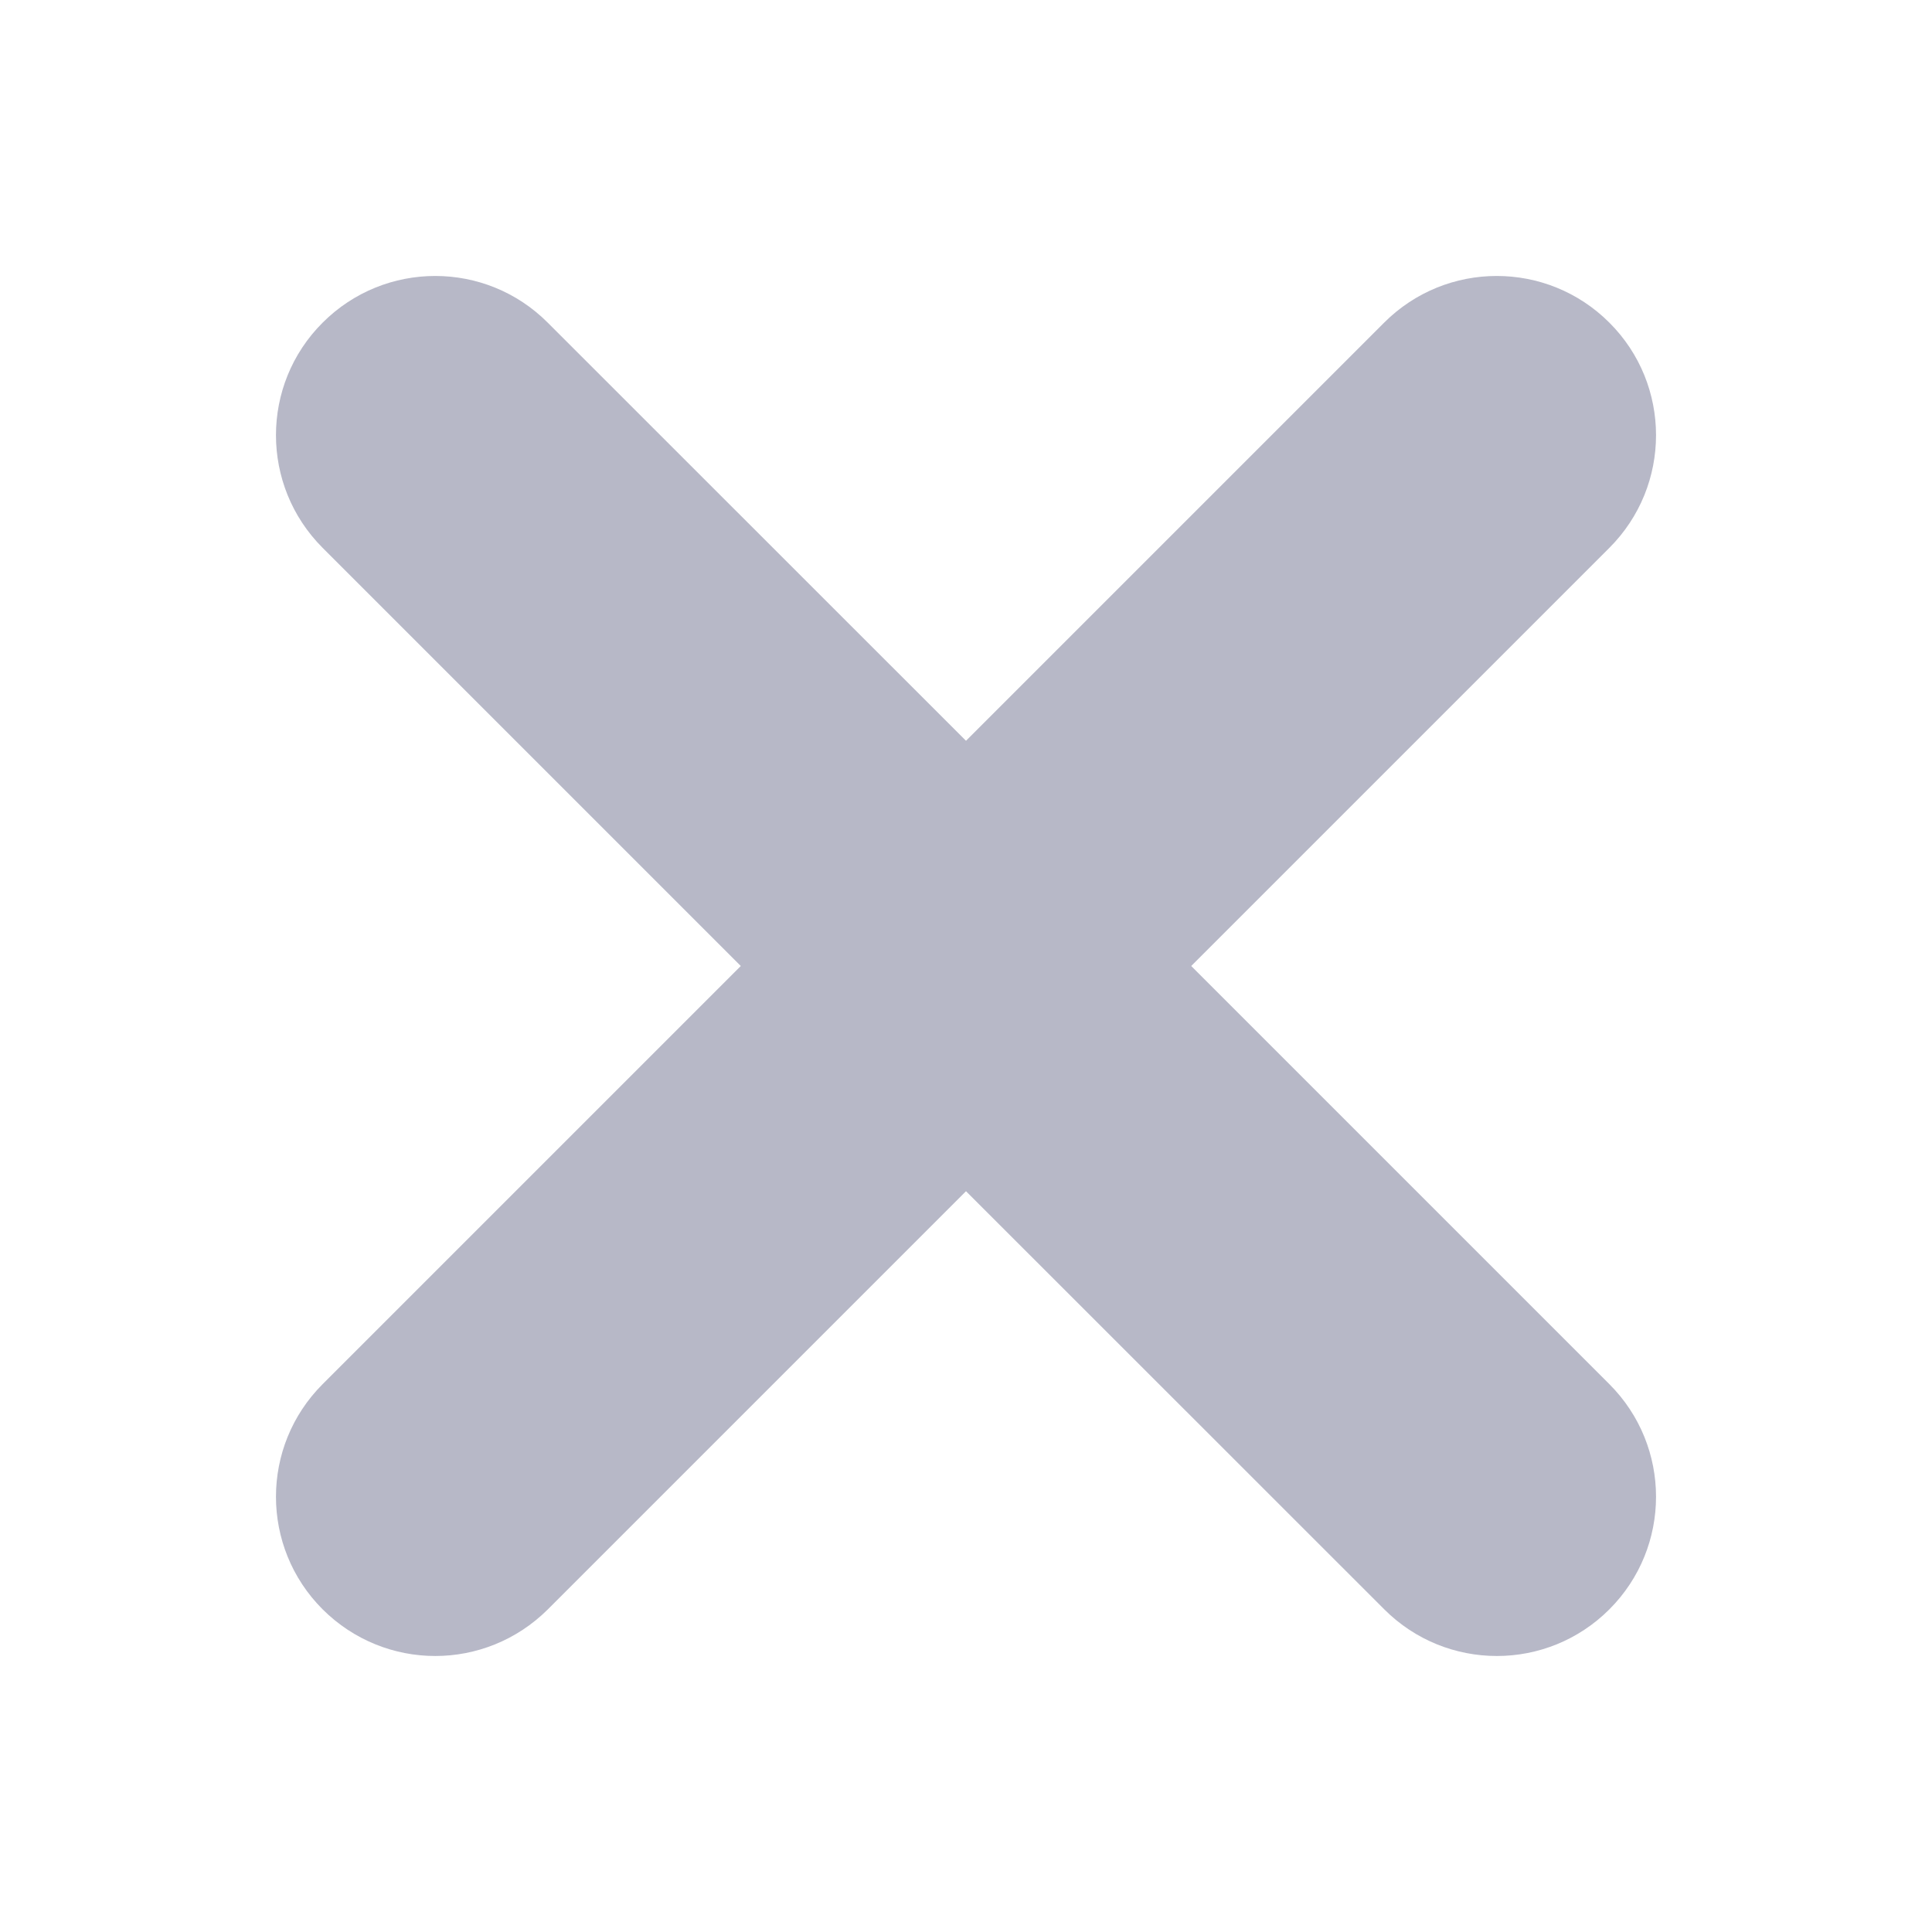 <svg width="14" height="14" viewBox="0 0 14 14" fill="none" xmlns="http://www.w3.org/2000/svg">
<path d="M11.662 3.97L8.632 7L11.662 10.03C12.113 10.481 12.113 11.211 11.662 11.662C11.437 11.887 11.142 12 10.847 12C10.551 12 10.256 11.887 10.031 11.662L7 8.632L3.97 11.662C3.744 11.887 3.449 12 3.154 12C2.859 12 2.564 11.887 2.338 11.662C1.887 11.211 1.887 10.481 2.338 10.03L5.368 7L2.338 3.97C1.887 3.519 1.887 2.788 2.338 2.338C2.789 1.887 3.519 1.887 3.969 2.338L7 5.368L10.03 2.338C10.481 1.887 11.211 1.887 11.662 2.338C12.113 2.788 12.113 3.519 11.662 3.97Z" fill="#B7B8C7"/>
</svg>
